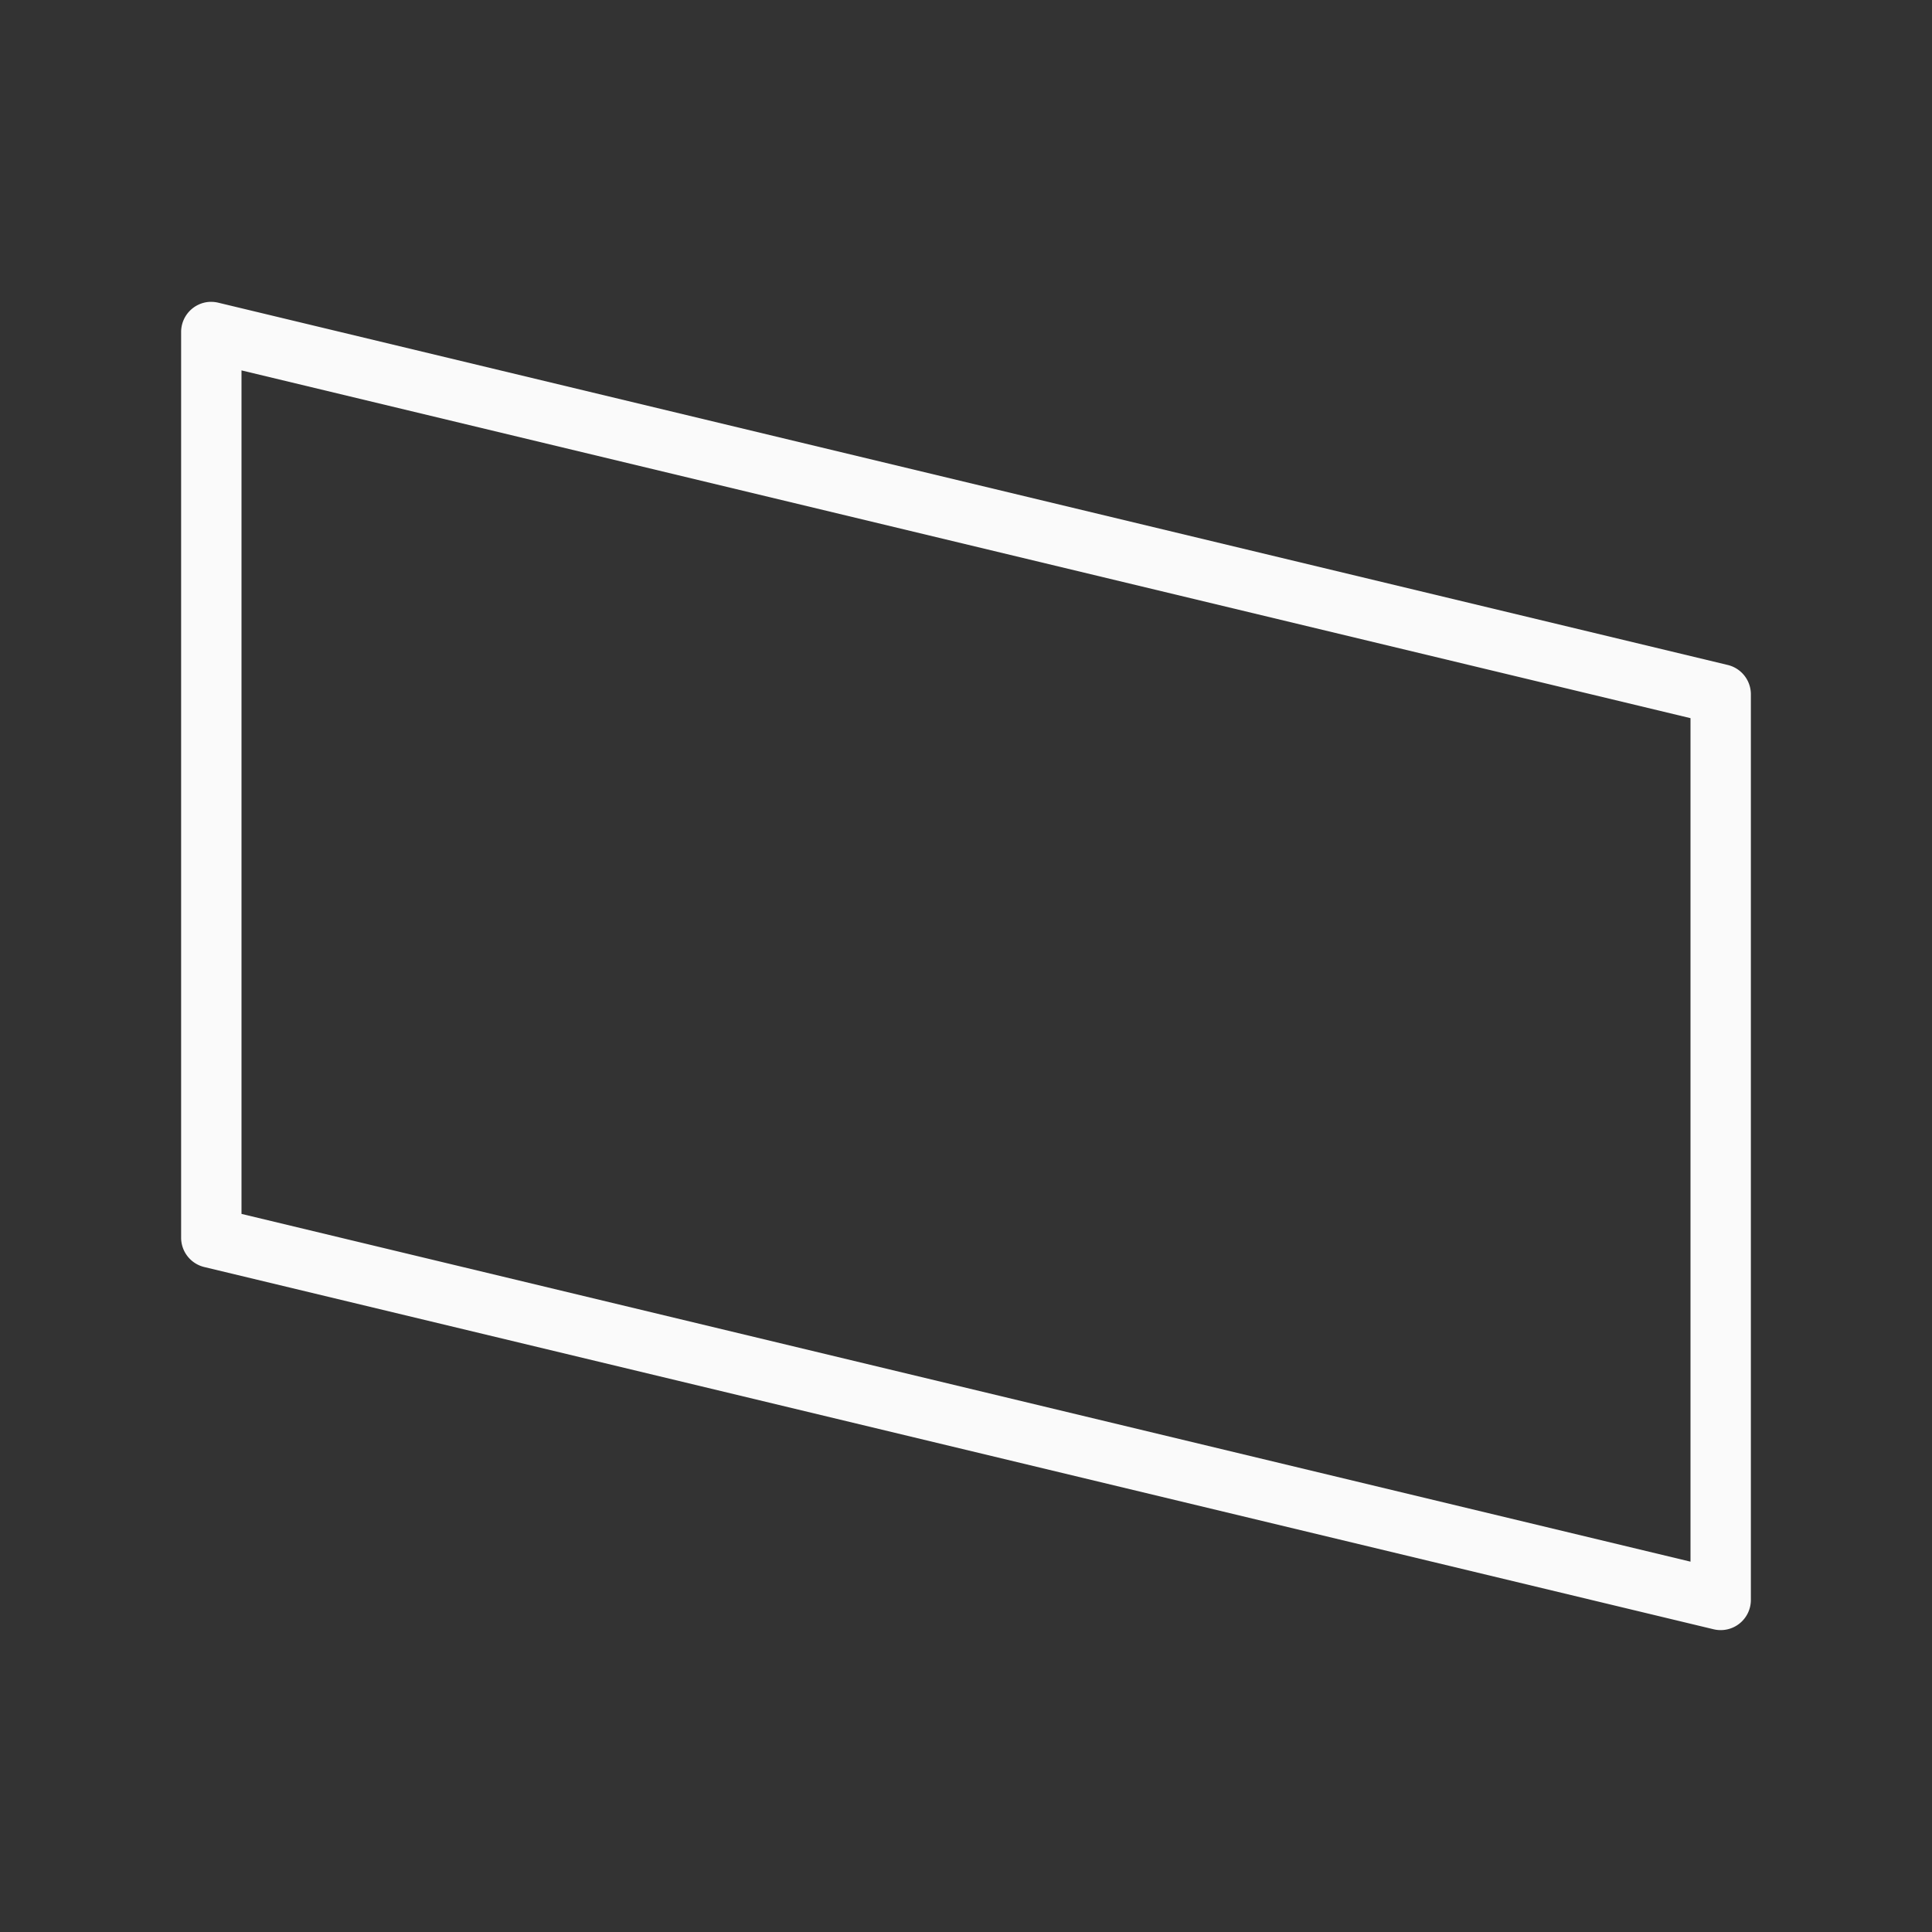 <svg viewBox="0 0 32 32" xmlns="http://www.w3.org/2000/svg"><rect x="0" y="0" width="32" height="32" fill="#333333" stroke="none"/><path d="m3.467 5a.5.5 0 0 0 -.467.5v15a.5.5 0 0 0 .383.486l25 6a.5.5 0 0 0 .617-.486v-15a.5.5 0 0 0 -.383-.486l-25-6a.5.5 0 0 0 -.1-.014.5.5 0 0 0 -.051 0zm.533 1.135 24 5.76v13.971l-24-5.76z" fill="#fafafa"/></svg>